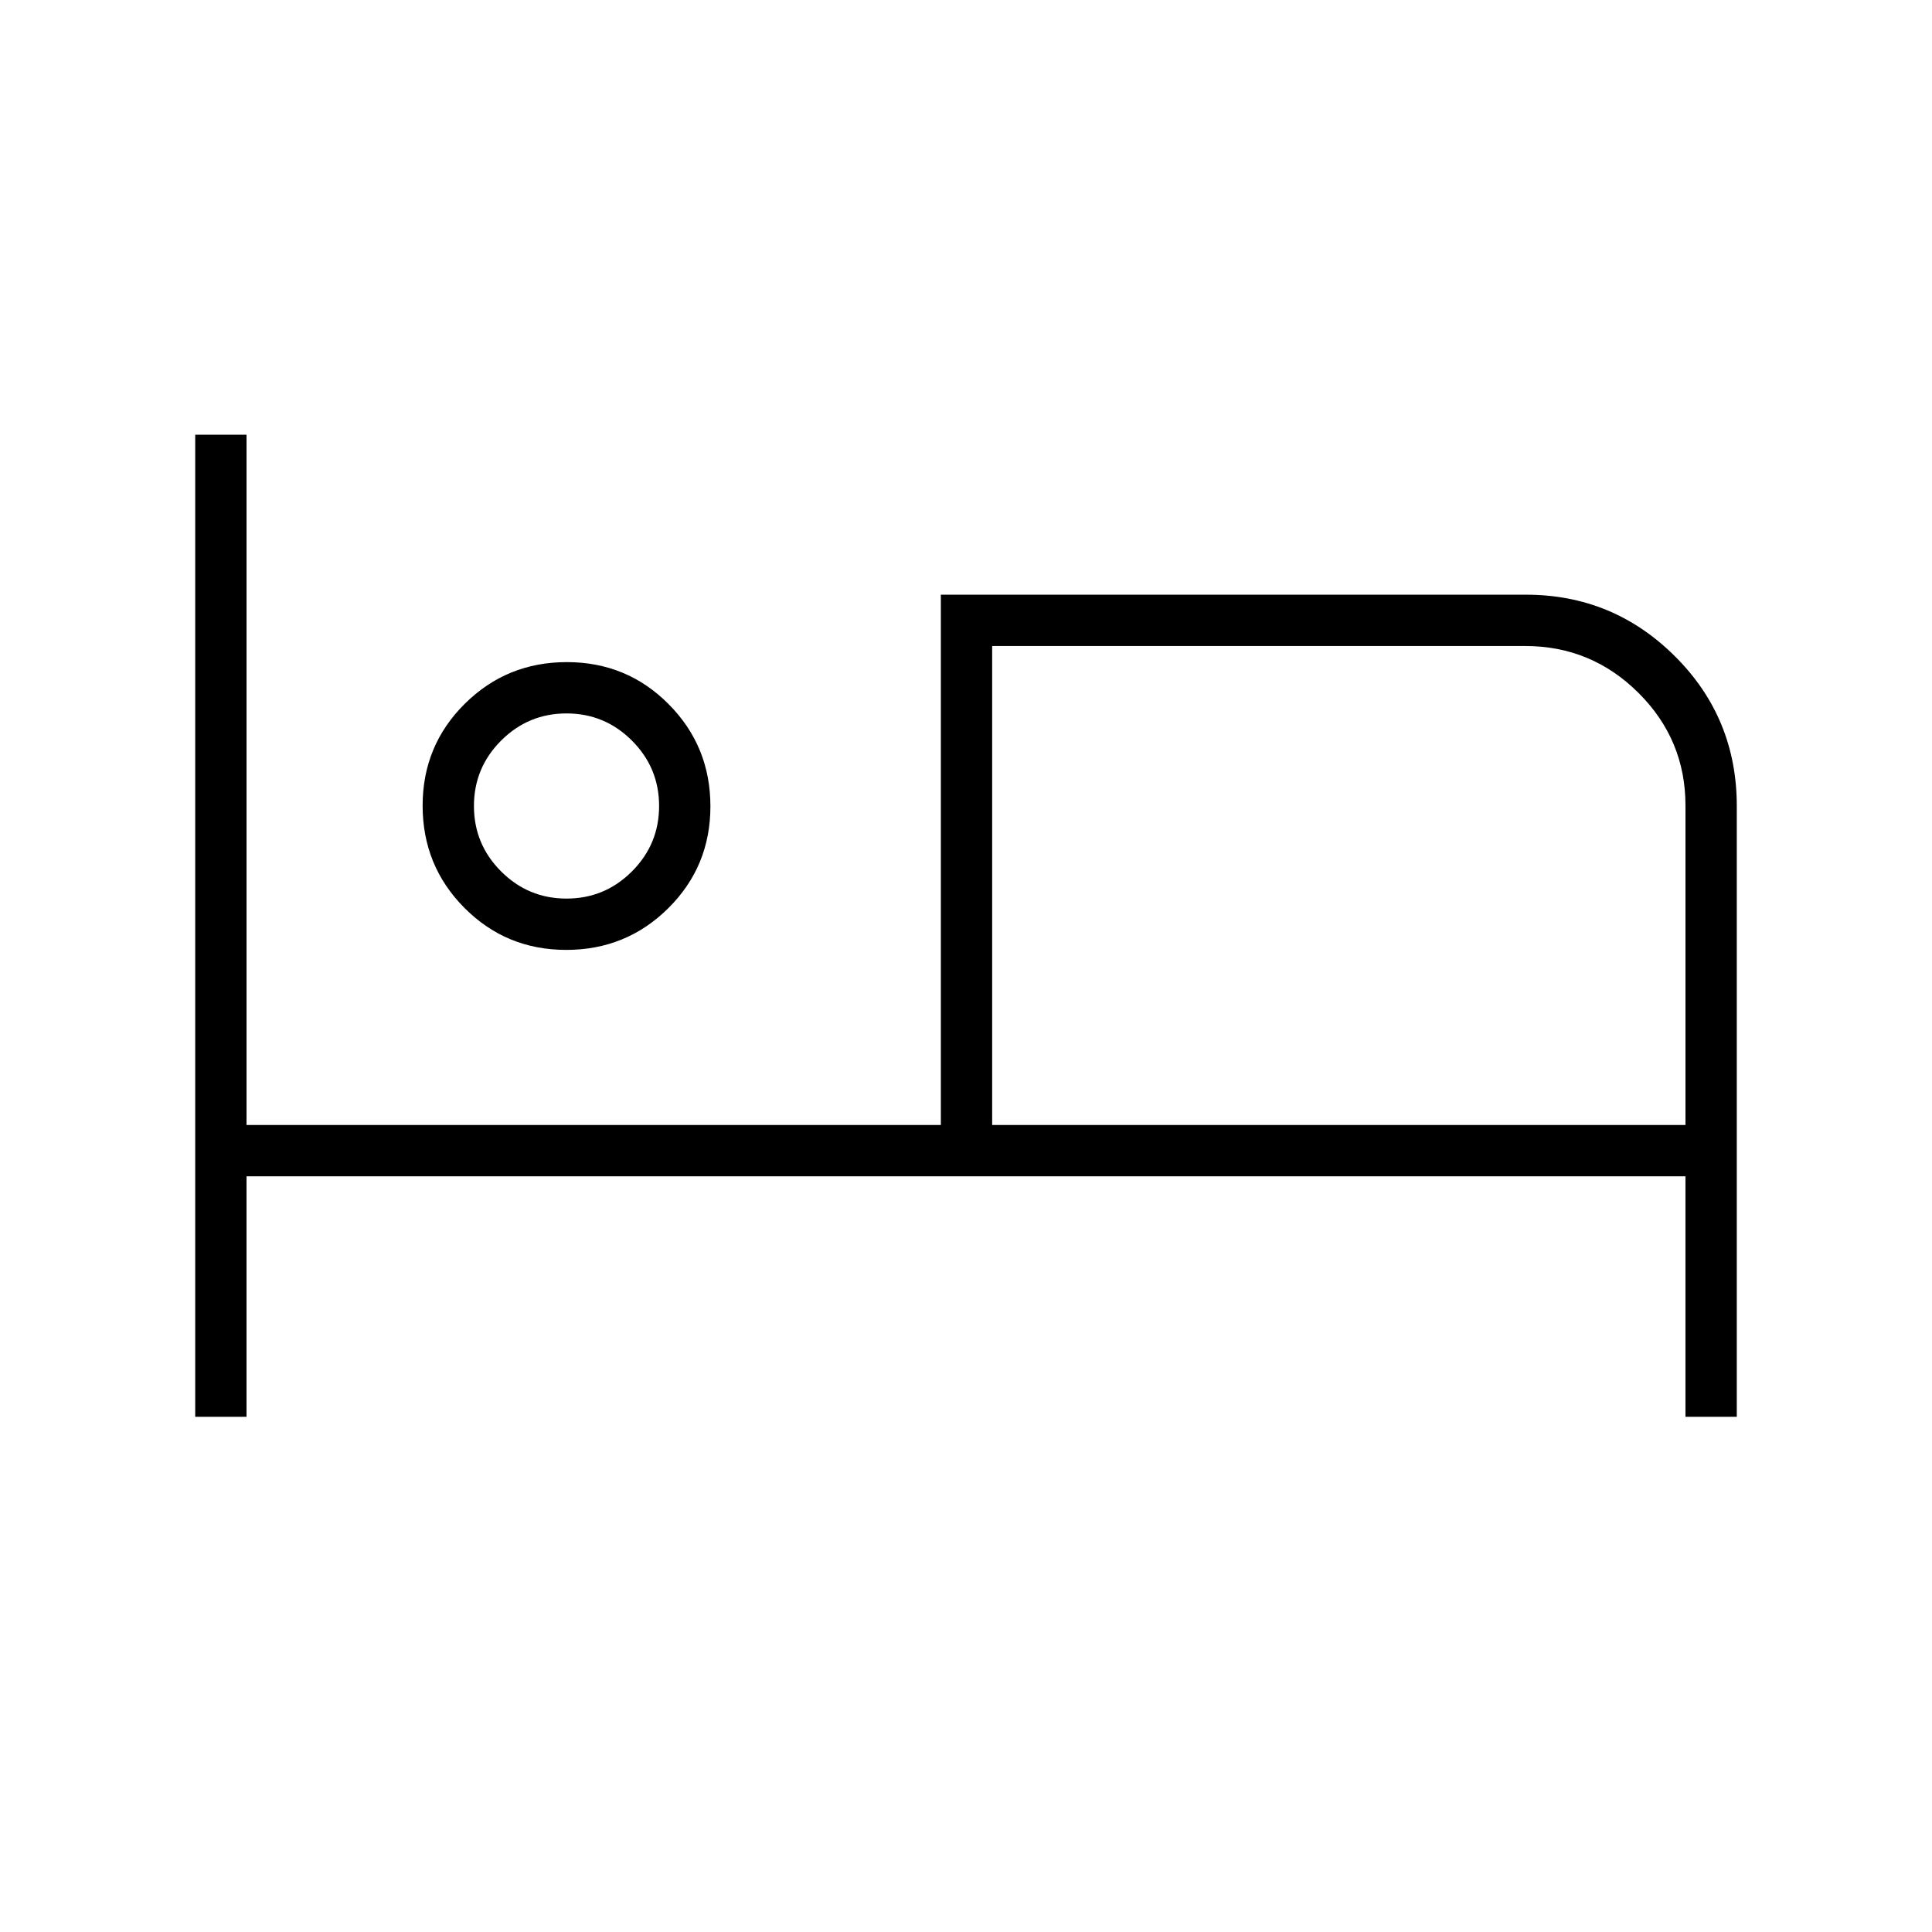 <svg xmlns="http://www.w3.org/2000/svg" height="24" viewBox="0 -960 960 960" width="24"><path d="M97-256v-488h25.5v343h345v-263.5h290.73q43.32 0 74.05 30.61Q863-603.29 863-559.5V-256h-25.5v-119.5h-715V-256H97Zm184.35-232q-29.85 0-50.6-20.9Q210-529.79 210-559.65q0-29.85 20.9-50.6Q251.79-631 281.65-631q29.85 0 50.6 20.9Q353-589.21 353-559.35q0 29.85-20.9 50.6Q311.21-488 281.35-488ZM493-401h344.5v-158.76q0-32.74-23.39-55.99T757.88-639H493v238ZM281.5-513.5q19 0 32.5-13.5t13.5-32.5q0-19-13.5-32.5t-32.5-13.5q-19 0-32.5 13.5t-13.5 32.5q0 19 13.5 32.5t32.5 13.5Zm0-46ZM493-639v238-238Z"/></svg>